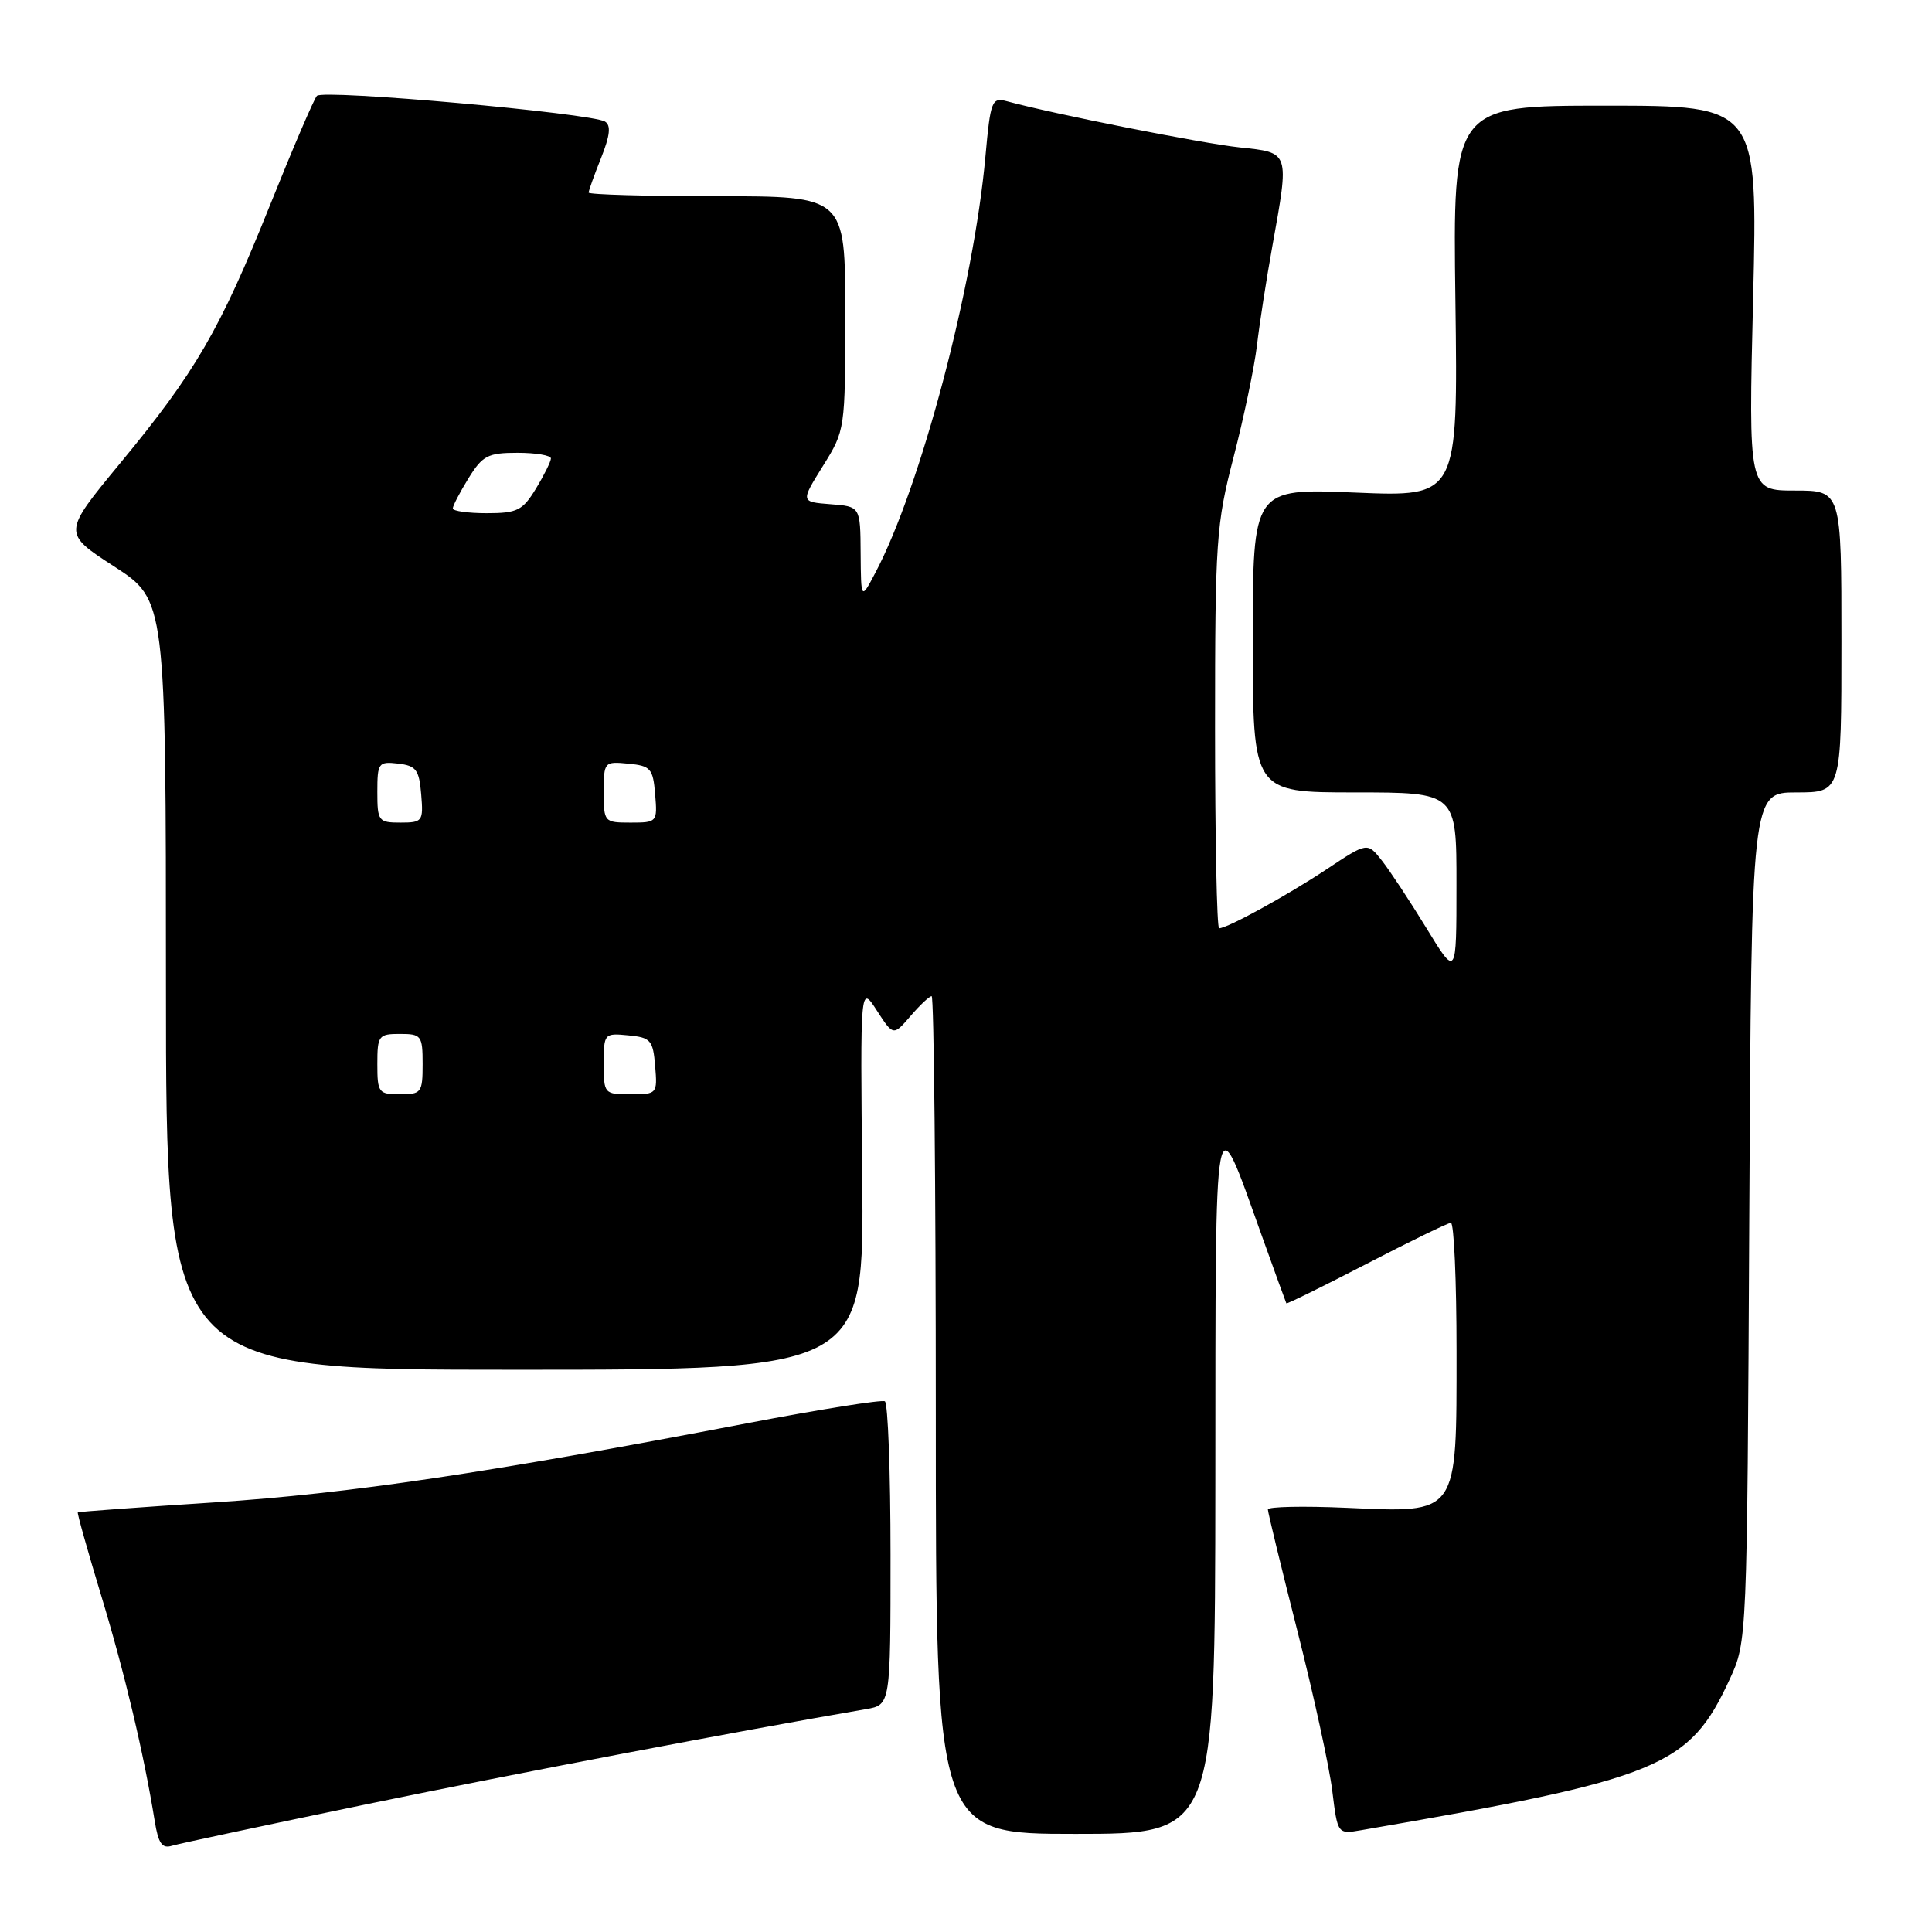 <?xml version="1.0" encoding="UTF-8" standalone="no"?>
<!DOCTYPE svg PUBLIC "-//W3C//DTD SVG 1.1//EN" "http://www.w3.org/Graphics/SVG/1.1/DTD/svg11.dtd" >
<svg xmlns="http://www.w3.org/2000/svg" xmlns:xlink="http://www.w3.org/1999/xlink" version="1.1" viewBox="0 0 256 256">
 <g >
 <path fill="currentColor"
d=" M 48.74 239.04 C 68.60 234.94 97.16 229.50 114.75 226.47 C 118.00 225.91 118.00 225.91 118.00 206.01 C 118.00 195.07 117.66 185.92 117.25 185.68 C 116.84 185.44 108.62 186.75 99.00 188.59 C 64.61 195.18 46.21 197.91 28.49 199.07 C 18.59 199.71 10.41 200.31 10.31 200.40 C 10.20 200.48 11.61 205.49 13.44 211.53 C 16.55 221.79 19.06 232.40 20.50 241.30 C 20.98 244.28 21.48 244.99 22.80 244.57 C 23.74 244.29 35.41 241.80 48.74 239.04 Z  M 161.04 196.25 C 161.07 144.40 160.80 145.87 167.11 163.50 C 168.88 168.45 170.39 172.59 170.45 172.70 C 170.52 172.81 175.28 170.47 181.04 167.49 C 186.79 164.51 191.84 162.05 192.25 162.03 C 192.66 162.02 193.00 169.65 193.00 179.00 C 193.00 200.92 193.33 200.45 178.37 199.79 C 172.67 199.54 168.00 199.64 168.00 200.01 C 168.00 200.39 169.76 207.63 171.91 216.10 C 174.06 224.57 176.14 234.10 176.53 237.27 C 177.24 243.05 177.24 243.05 180.37 242.51 C 220.08 235.68 223.83 234.14 229.20 222.50 C 231.50 217.50 231.50 217.50 231.79 161.25 C 232.08 105.00 232.08 105.00 238.04 105.00 C 244.00 105.00 244.00 105.00 244.00 85.00 C 244.00 65.00 244.00 65.00 237.84 65.00 C 231.68 65.00 231.68 65.00 232.30 39.50 C 232.91 14.00 232.91 14.00 212.71 14.00 C 192.50 14.00 192.50 14.00 192.85 39.92 C 193.19 65.84 193.19 65.84 179.60 65.27 C 166.00 64.70 166.00 64.70 166.00 84.85 C 166.00 105.00 166.00 105.00 179.50 105.00 C 193.00 105.00 193.00 105.00 192.99 117.25 C 192.99 129.50 192.99 129.50 189.02 123.00 C 186.83 119.42 184.18 115.40 183.12 114.05 C 181.19 111.59 181.19 111.59 175.79 115.18 C 170.56 118.65 162.64 123.00 161.54 123.00 C 161.24 123.00 161.00 111.08 161.00 96.51 C 161.00 71.61 161.15 69.46 163.46 60.56 C 164.81 55.35 166.20 48.71 166.55 45.80 C 166.89 42.88 167.81 36.96 168.59 32.64 C 170.86 20.00 170.94 20.24 164.25 19.53 C 159.27 19.00 139.60 15.10 133.40 13.41 C 131.43 12.88 131.24 13.35 130.58 20.67 C 129.03 37.94 121.99 64.54 115.98 75.91 C 114.09 79.50 114.09 79.50 114.04 73.31 C 114.00 67.11 114.00 67.11 110.04 66.81 C 106.08 66.50 106.08 66.50 109.04 61.75 C 111.99 57.02 112.00 56.95 112.00 41.50 C 112.00 26.00 112.00 26.00 95.00 26.00 C 85.65 26.00 78.00 25.78 78.00 25.52 C 78.00 25.26 78.74 23.19 79.65 20.92 C 80.83 17.96 80.98 16.61 80.17 16.11 C 78.36 14.99 42.78 11.81 41.99 12.70 C 41.59 13.14 38.78 19.70 35.74 27.28 C 29.12 43.77 25.92 49.28 15.89 61.42 C 8.29 70.63 8.29 70.63 15.13 75.06 C 21.98 79.50 21.98 79.50 21.99 130.50 C 22.00 181.50 22.00 181.50 68.25 181.50 C 114.50 181.50 114.50 181.50 114.25 156.00 C 113.99 130.50 113.99 130.50 116.18 133.89 C 118.37 137.27 118.37 137.27 120.64 134.64 C 121.88 133.19 123.15 132.00 123.45 132.00 C 123.75 132.00 124.00 156.97 124.00 187.50 C 124.00 243.00 124.00 243.00 142.50 243.00 C 161.00 243.00 161.00 243.00 161.04 196.25 Z  M 50.00 141.00 C 50.00 137.22 50.17 137.00 53.00 137.00 C 55.83 137.00 56.00 137.22 56.00 141.00 C 56.00 144.78 55.83 145.00 53.00 145.00 C 50.17 145.00 50.00 144.78 50.00 141.00 Z  M 80.00 140.94 C 80.00 136.95 80.07 136.88 83.25 137.19 C 86.22 137.47 86.53 137.83 86.81 141.25 C 87.12 144.94 87.06 145.00 83.56 145.00 C 80.06 145.00 80.00 144.93 80.00 140.94 Z  M 50.00 104.93 C 50.00 101.09 50.15 100.88 52.75 101.18 C 55.14 101.46 55.54 101.99 55.81 105.25 C 56.11 108.83 55.99 109.00 53.06 109.00 C 50.15 109.00 50.00 108.80 50.00 104.93 Z  M 80.00 104.94 C 80.00 100.95 80.07 100.88 83.25 101.19 C 86.22 101.47 86.53 101.83 86.81 105.25 C 87.12 108.94 87.06 109.00 83.56 109.00 C 80.06 109.00 80.00 108.93 80.00 104.94 Z  M 60.00 67.37 C 60.00 67.02 60.94 65.22 62.08 63.37 C 63.94 60.37 64.64 60.00 68.58 60.00 C 71.01 60.00 73.00 60.34 73.00 60.75 C 72.99 61.16 72.10 62.96 71.01 64.75 C 69.25 67.64 68.54 68.00 64.51 68.00 C 62.03 68.00 60.00 67.72 60.00 67.37 Z "/>
</g>
</svg>